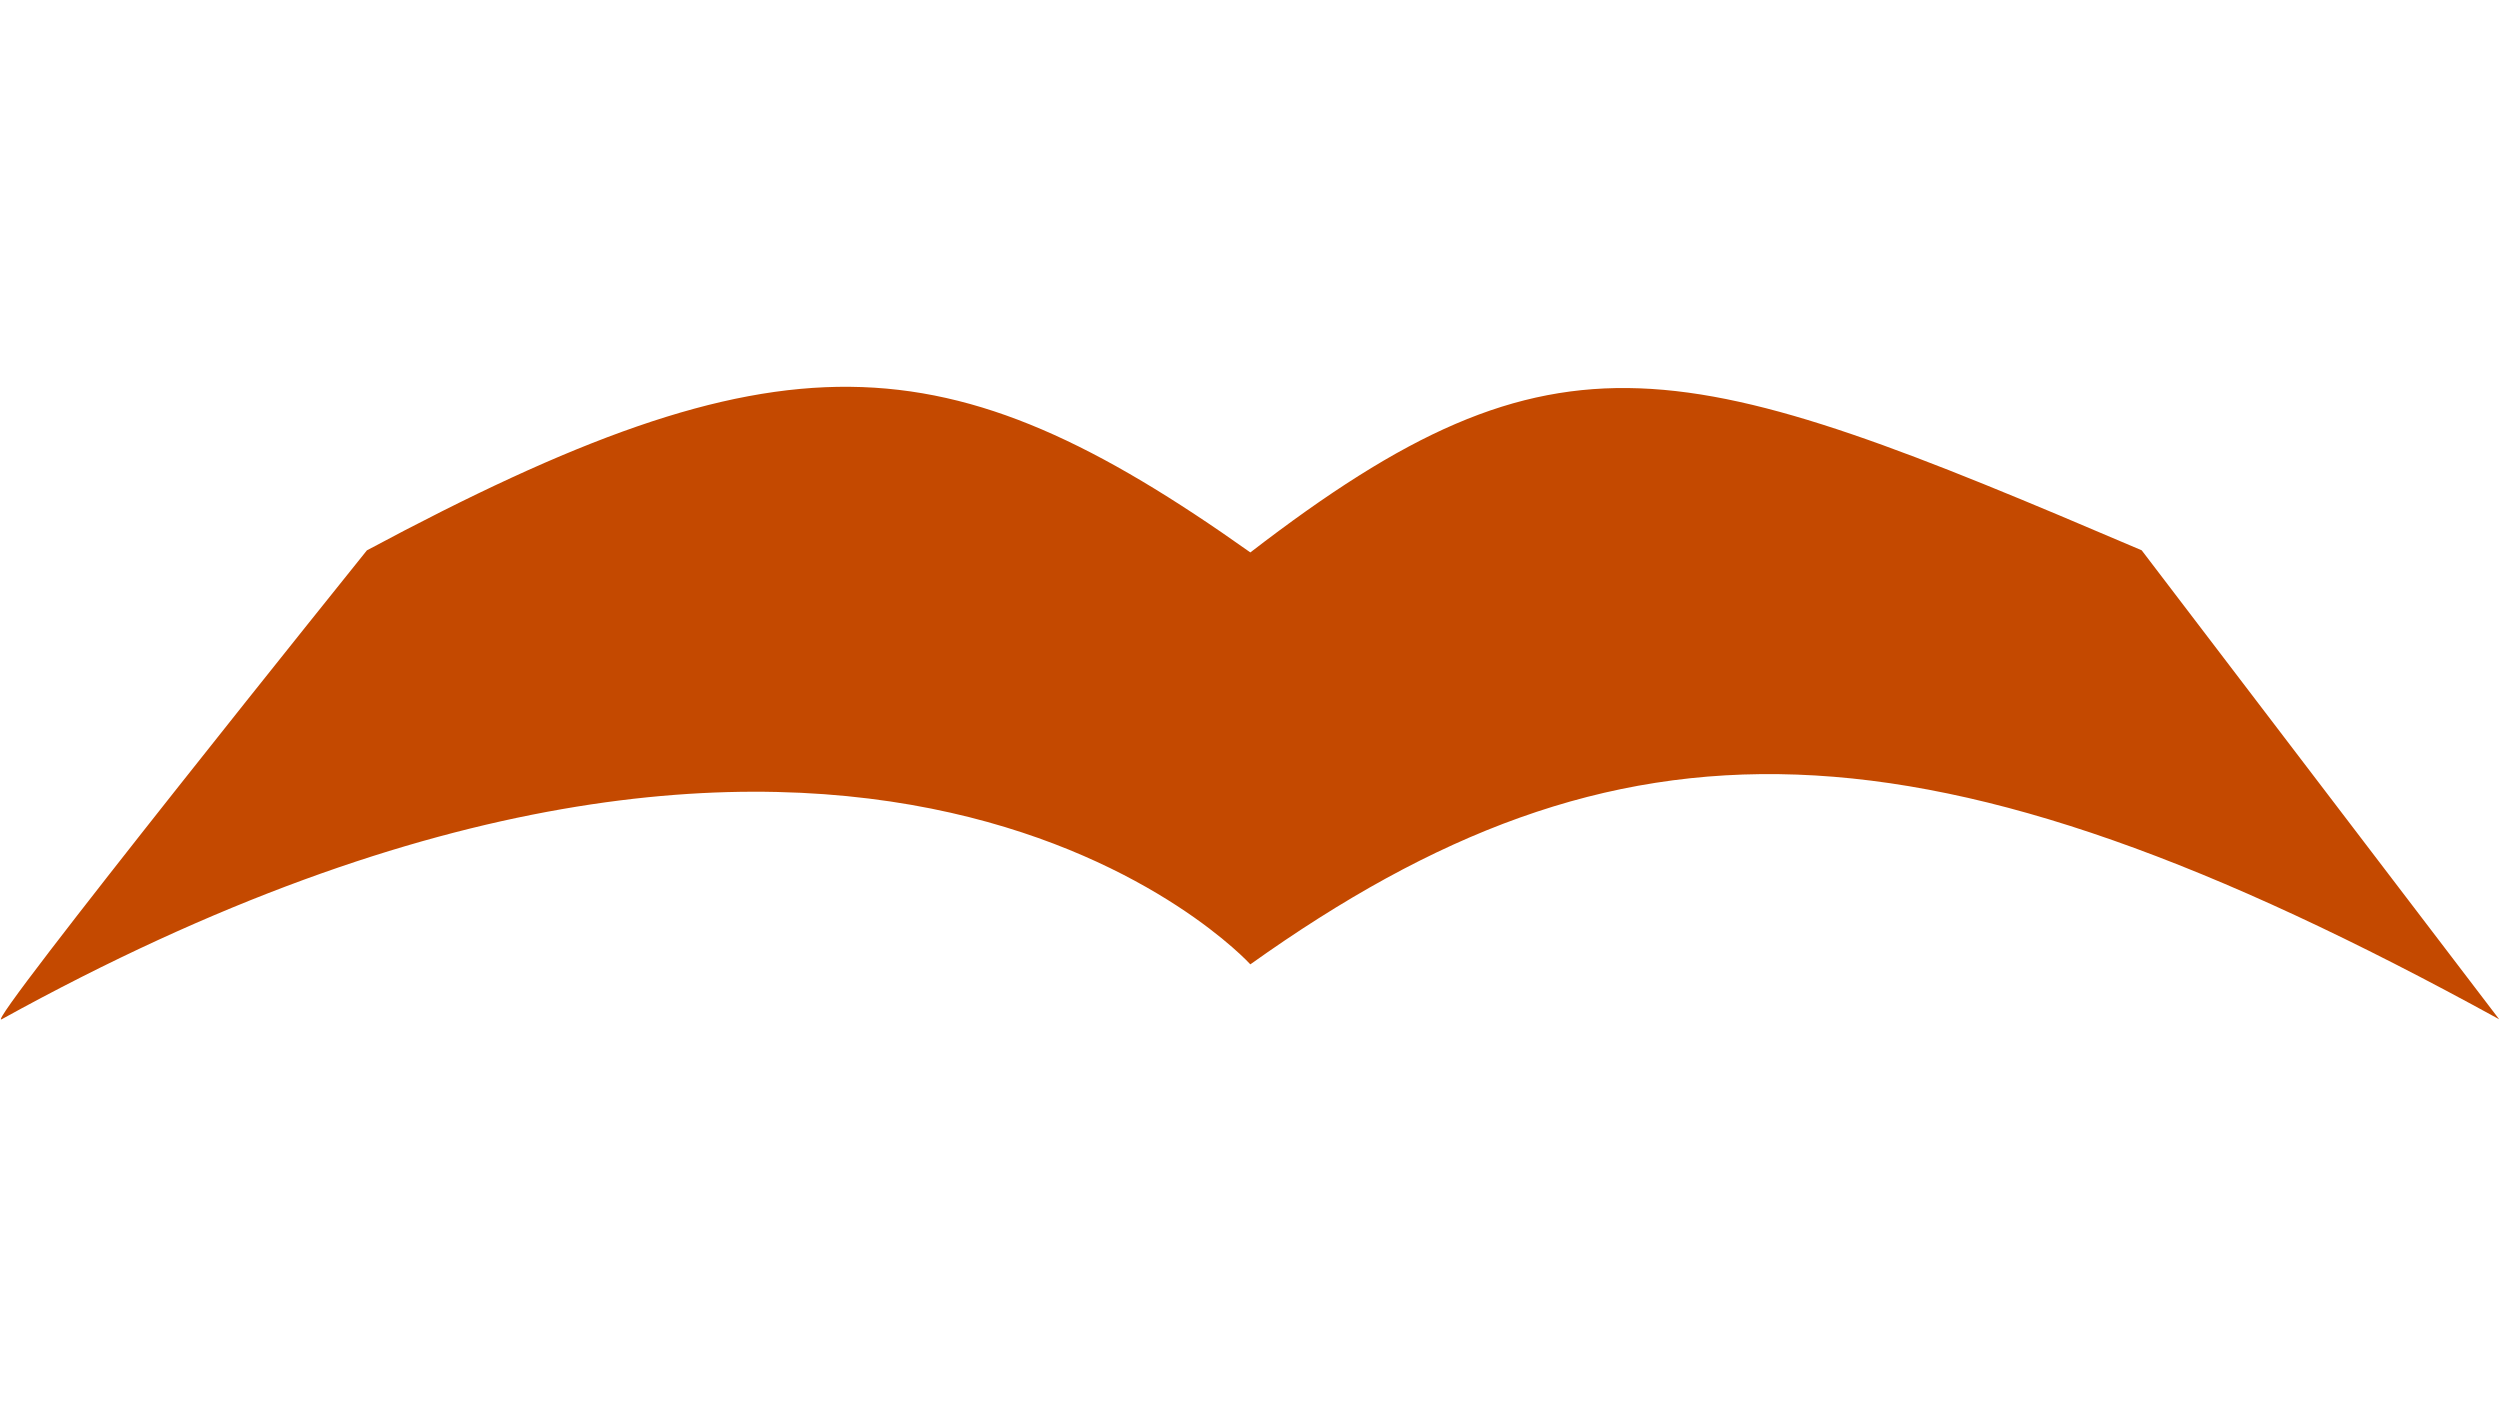 <?xml version="1.0" encoding="UTF-8" standalone="no"?><!DOCTYPE svg PUBLIC "-//W3C//DTD SVG 1.1//EN" "http://www.w3.org/Graphics/SVG/1.1/DTD/svg11.dtd"><svg width="100%" height="100%" viewBox="0 0 4000 2250" version="1.1" xmlns="http://www.w3.org/2000/svg" xmlns:xlink="http://www.w3.org/1999/xlink" xml:space="preserve" xmlns:serif="http://www.serif.com/" style="fill-rule:evenodd;clip-rule:evenodd;stroke-linejoin:round;stroke-miterlimit:2;"><path d="M2.698,1630.81c1384.22,-764.245 1997.85,-87.865 1997.85,-87.865c589.653,-420.343 1076.33,-418.517 1998.08,87.865l-571.942,-750.349c-735.404,-313.961 -930.798,-378.187 -1426.14,3.417c-488.027,-346.345 -749.335,-359.185 -1413.52,-3.3c0,0 -617.984,768.812 -584.331,750.232Z" style="fill:#c44900;"/></svg>